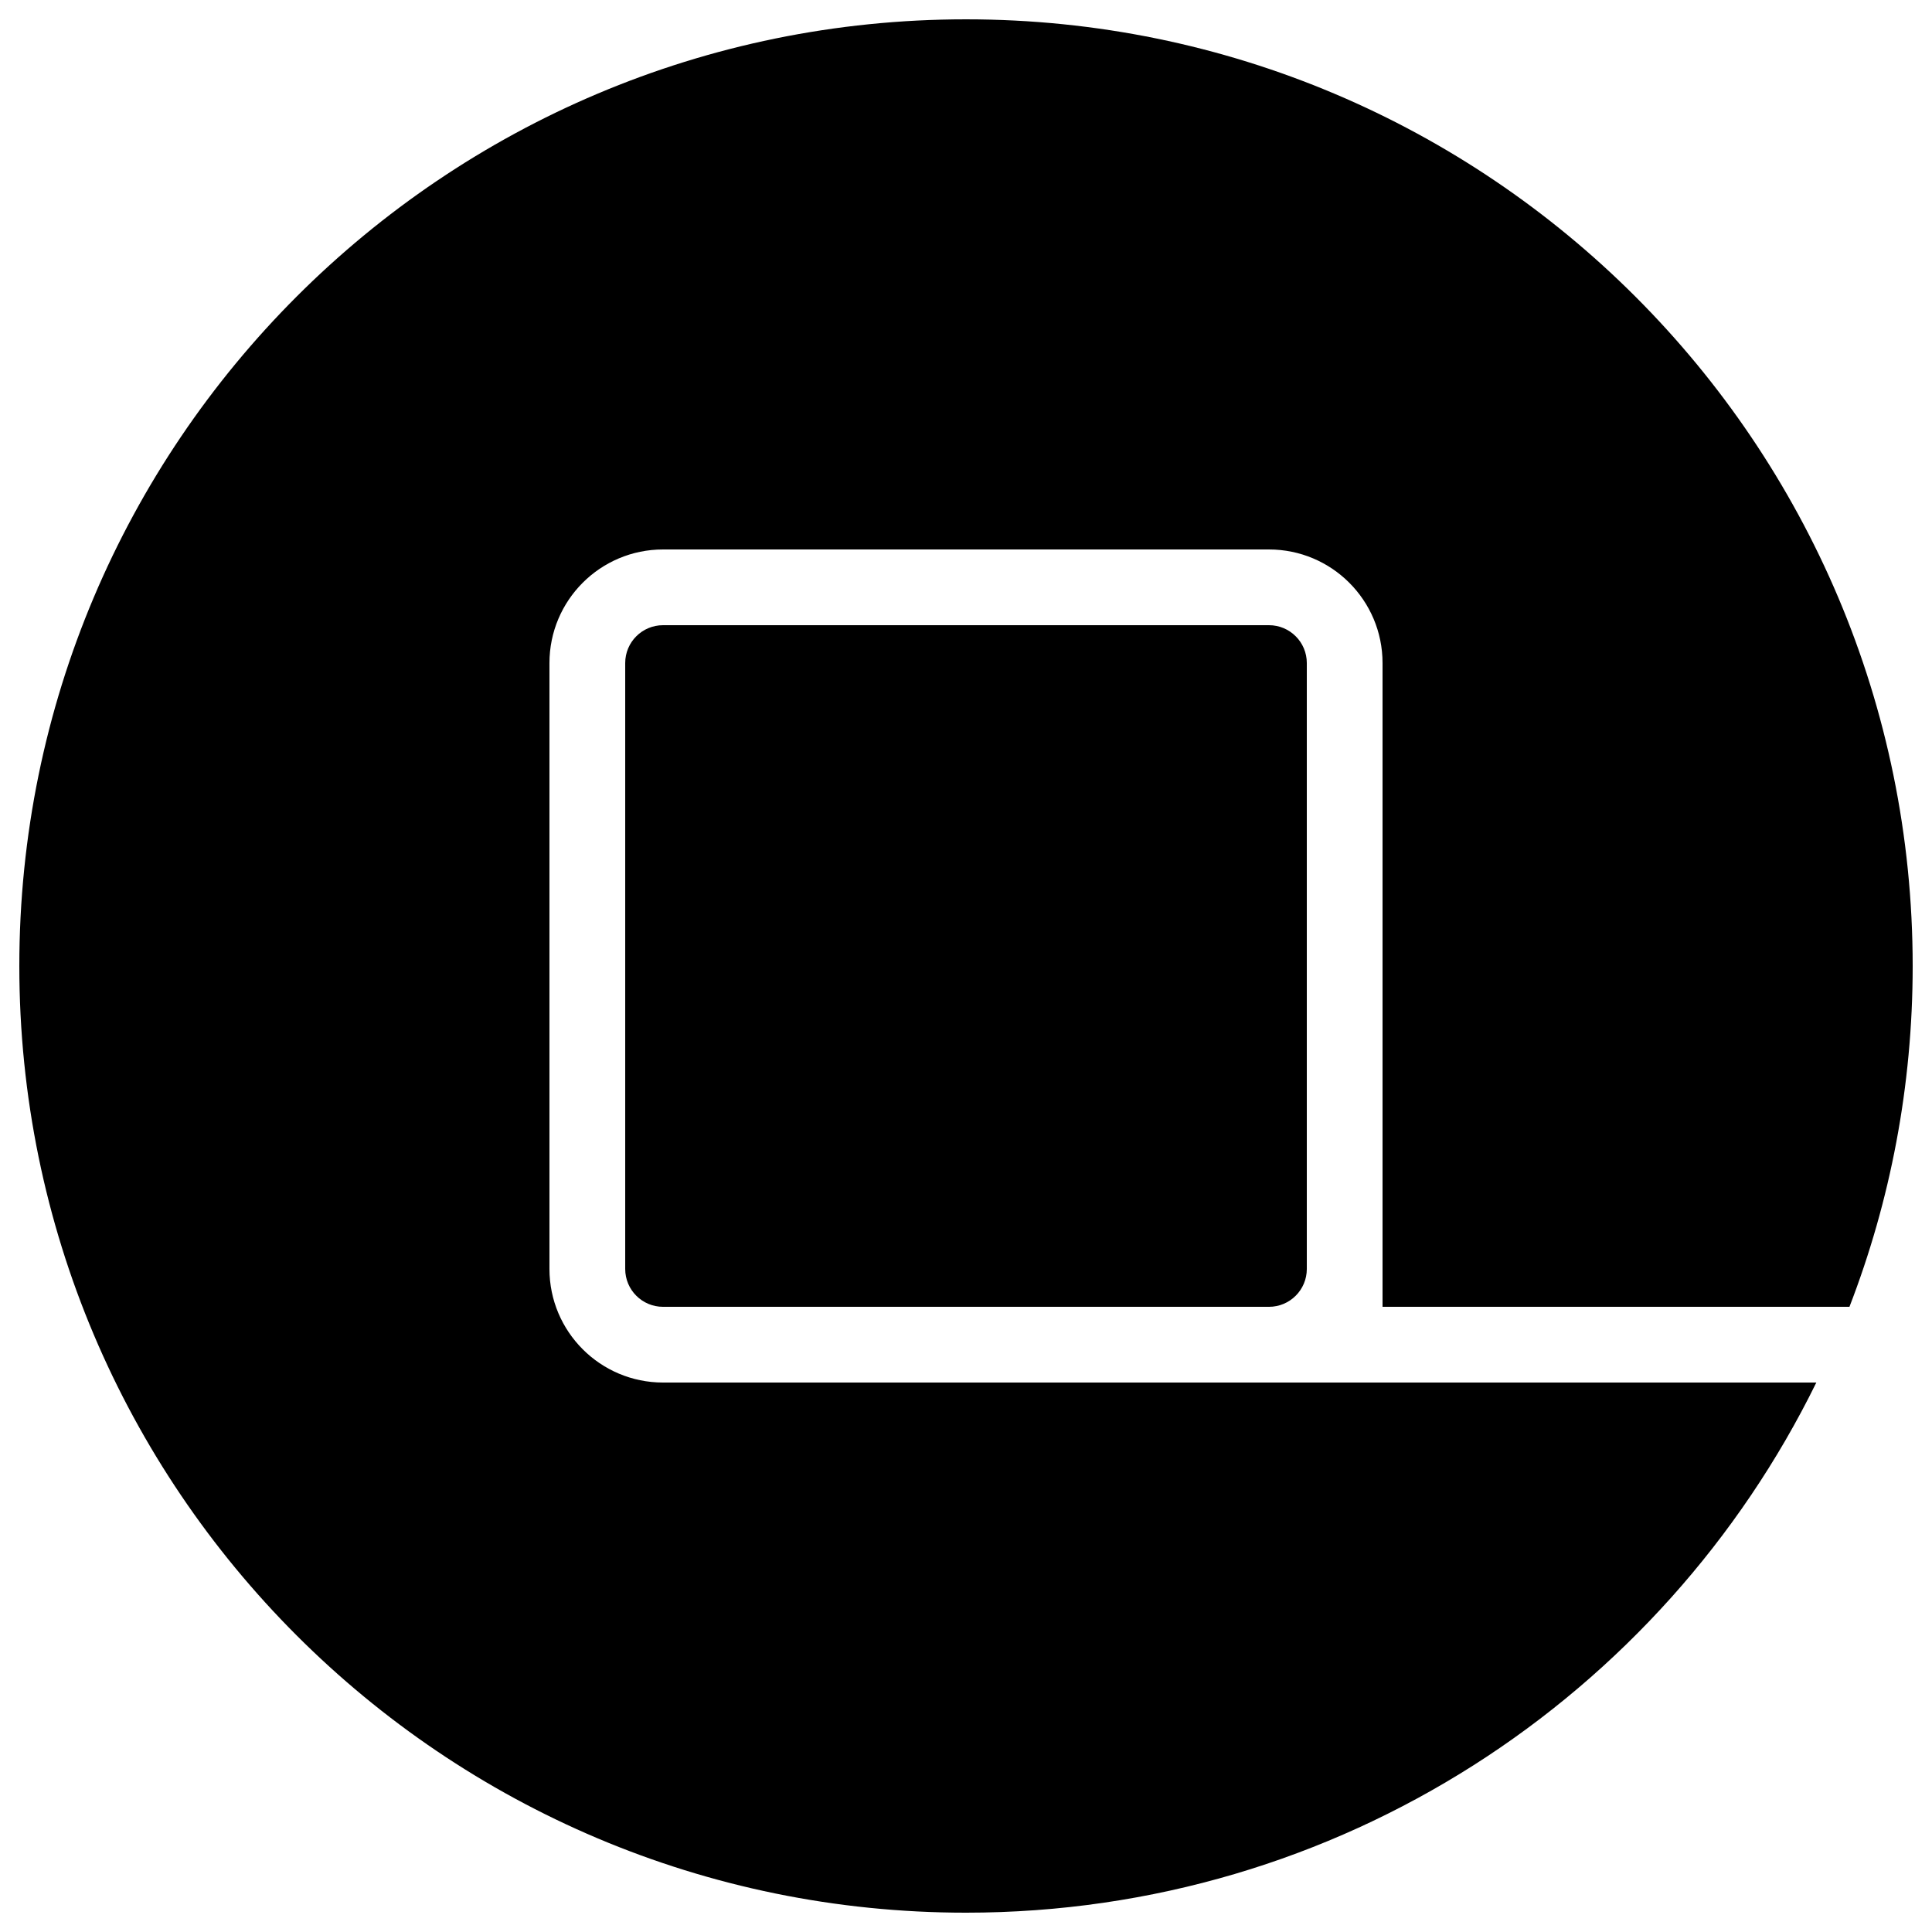 <?xml version="1.0" encoding="utf-8"?>
<!-- Generator: Adobe Illustrator 16.0.0, SVG Export Plug-In . SVG Version: 6.00 Build 0)  -->
<!DOCTYPE svg PUBLIC "-//W3C//DTD SVG 1.1 Tiny//EN" "http://www.w3.org/Graphics/SVG/1.1/DTD/svg11-tiny.dtd">
<svg version="1.1" baseProfile="tiny" id="图层_1"
	 xmlns="http://www.w3.org/2000/svg" xmlns:xlink="http://www.w3.org/1999/xlink" x="0px" y="0px" width="999.999px"
	 height="1000.002px" viewBox="0 0 999.999 1000.002" xml:space="preserve">
<g>
	<path fill-rule="evenodd" d="M957.273,676.404c21.132-54.737,32.726-114.216,32.726-176.403c0-270.61-219.389-490-490-490
		s-490,219.39-490,490s219.389,490,490,490c193.246,0,360.363-111.883,440.128-274.398H715.601h-58.799H343.206
		c-32.471,0-58.809-26.318-58.809-58.798V343.197c0-32.479,26.338-58.797,58.809-58.797h313.596
		c32.461,0,58.799,26.318,58.799,58.797v333.207H957.273z M343.206,323.599c-10.848,0-19.6,8.772-19.6,19.599v313.607
		c0,10.826,8.752,19.6,19.6,19.6h313.596c10.828,0,19.6-8.773,19.6-19.6V343.197c0-10.826-8.771-19.599-19.6-19.599H343.206z"/>
</g>
</svg>
